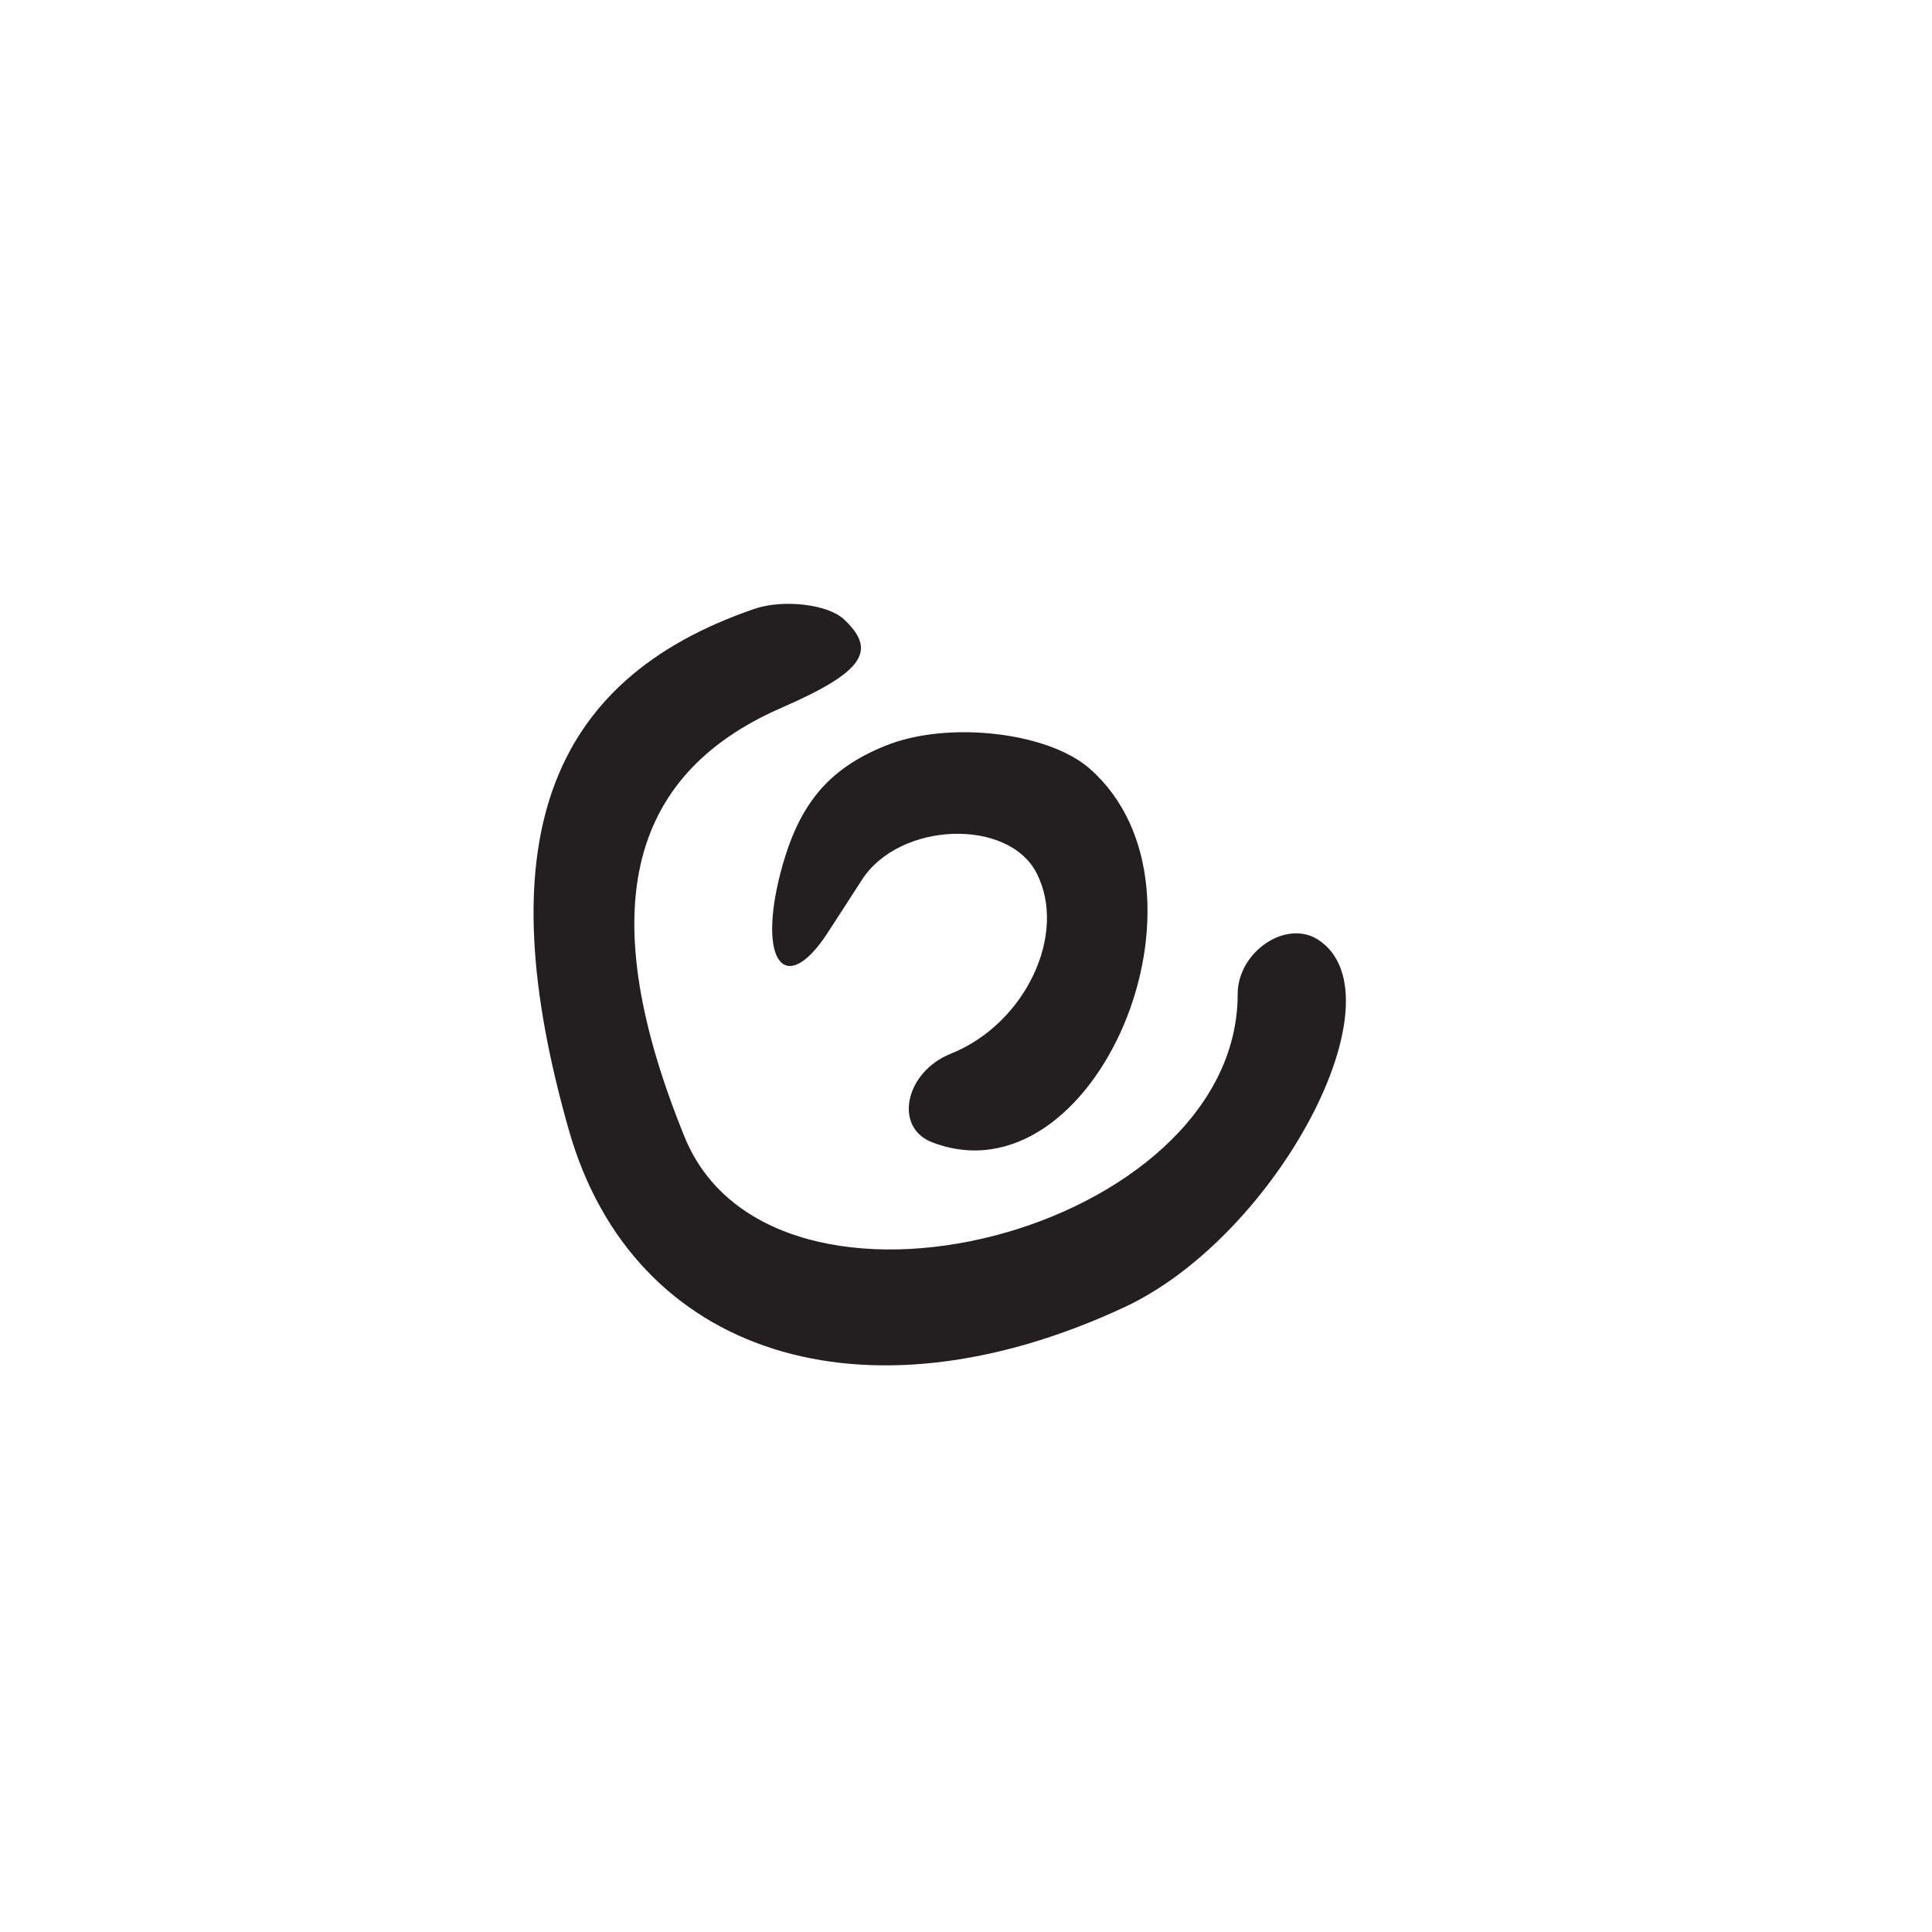 <?xml version="1.0" encoding="UTF-8"?>
<svg id="Layer_1" data-name="Layer 1" xmlns="http://www.w3.org/2000/svg" viewBox="0 0 256 256">
  <defs>
    <style>
      .cls-1 {
        fill: #231f20;
      }
    </style>
  </defs>
  <path class="cls-1" d="M125.99,139.62c-6.06,2.42-7.61,9.77-2.48,11.74,21.62,8.3,39.21-33.42,20.88-49.51-5.56-4.88-18.86-6.37-27.08-3.03-7.64,3.1-11.54,7.83-13.88,16.8-3.1,11.92.67,16.62,6.32,7.86,1.24-1.92,3.25-5.03,4.48-6.93,4.97-7.67,19.36-8.2,23.13-.85,4.14,8.08-1.52,19.98-11.37,23.92Z"/>
  <path class="cls-1" d="M174.68,124.53c-4.23-2.77-10.68,1.57-10.68,7.19,0,31.59-61.66,47.51-73.29,18.93-11.98-29.45-7.84-47.84,12.81-56.85,10.84-4.73,12.82-7.54,8.28-11.76-2.12-1.98-8.03-2.66-11.81-1.37-27.67,9.46-35.42,31.25-24.59,69.15,8.5,29.77,39.06,39.48,73.59,23.39,20.25-9.44,37.03-41.25,25.68-48.69Z"/>
</svg>